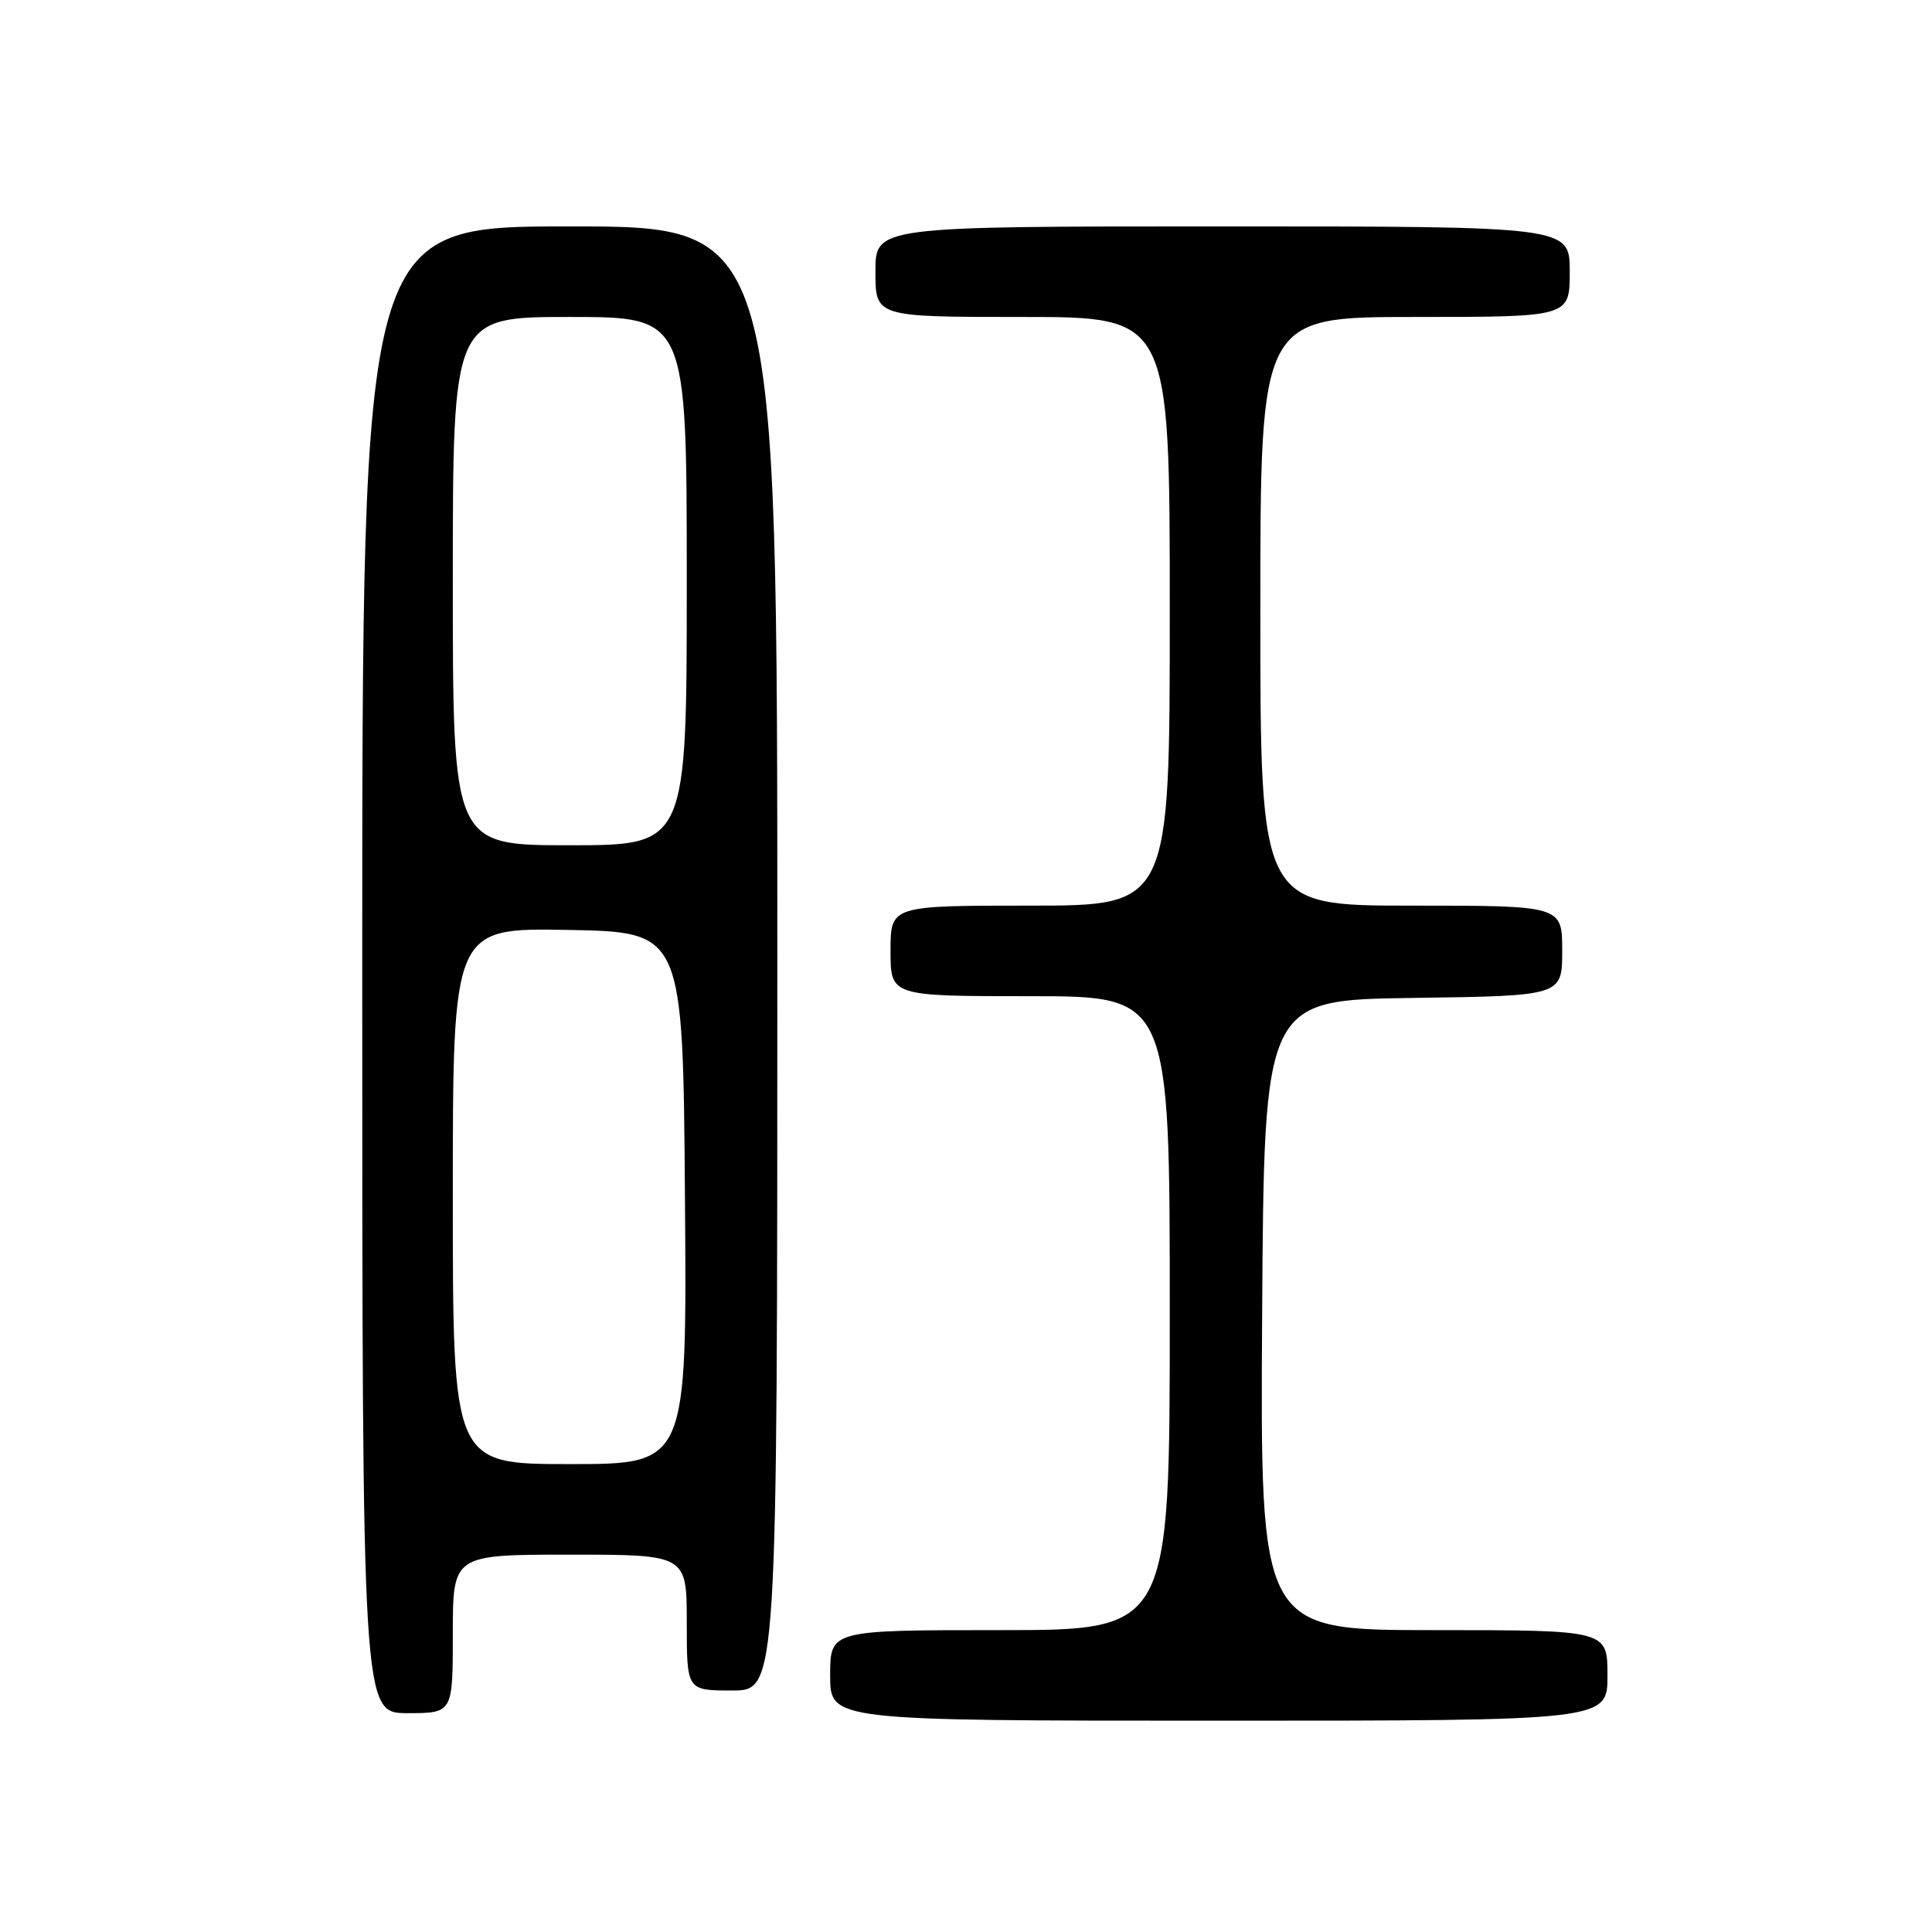<?xml version="1.0" encoding="UTF-8" standalone="no"?>
<!DOCTYPE svg PUBLIC "-//W3C//DTD SVG 1.1//EN" "http://www.w3.org/Graphics/SVG/1.1/DTD/svg11.dtd" >
<svg xmlns="http://www.w3.org/2000/svg" xmlns:xlink="http://www.w3.org/1999/xlink" version="1.1" viewBox="0 0 256 256">
 <g >
 <path fill="currentColor"
d=" M 213.00 222.00 C 213.00 216.00 213.00 216.00 189.99 216.00 C 166.98 216.00 166.98 216.00 167.24 174.25 C 167.50 132.50 167.50 132.50 187.25 132.23 C 207.00 131.96 207.00 131.96 207.00 125.98 C 207.00 120.00 207.00 120.00 187.00 120.00 C 167.00 120.00 167.00 120.00 167.00 81.00 C 167.00 42.00 167.00 42.00 187.50 42.00 C 208.00 42.00 208.00 42.00 208.00 36.00 C 208.00 30.00 208.00 30.00 162.00 30.00 C 116.00 30.00 116.00 30.00 116.00 36.00 C 116.00 42.00 116.00 42.00 135.50 42.00 C 155.00 42.00 155.00 42.00 155.00 81.00 C 155.00 120.00 155.00 120.00 136.50 120.00 C 118.00 120.00 118.00 120.00 118.00 126.00 C 118.00 132.00 118.00 132.00 136.50 132.00 C 155.00 132.00 155.00 132.00 155.00 174.00 C 155.00 216.00 155.00 216.00 132.50 216.00 C 110.00 216.00 110.00 216.00 110.00 222.00 C 110.00 228.00 110.00 228.00 161.50 228.00 C 213.00 228.00 213.00 228.00 213.00 222.00 Z  M 60.00 216.50 C 60.00 206.00 60.00 206.00 75.50 206.00 C 91.00 206.00 91.00 206.00 91.00 215.00 C 91.00 224.00 91.00 224.00 97.00 224.00 C 103.00 224.00 103.00 224.00 103.00 127.00 C 103.00 30.00 103.00 30.00 75.50 30.00 C 48.00 30.00 48.00 30.00 48.00 128.50 C 48.00 227.00 48.00 227.00 54.00 227.00 C 60.00 227.00 60.00 227.00 60.00 216.50 Z  M 60.00 158.47 C 60.00 122.95 60.00 122.95 75.25 123.22 C 90.50 123.50 90.50 123.50 90.76 158.75 C 91.03 194.00 91.03 194.00 75.51 194.00 C 60.00 194.00 60.00 194.00 60.00 158.47 Z  M 60.00 77.00 C 60.00 42.00 60.00 42.00 75.50 42.00 C 91.00 42.00 91.00 42.00 91.00 77.00 C 91.00 112.00 91.00 112.00 75.50 112.00 C 60.00 112.00 60.00 112.00 60.00 77.00 Z "/>
</g>
</svg>